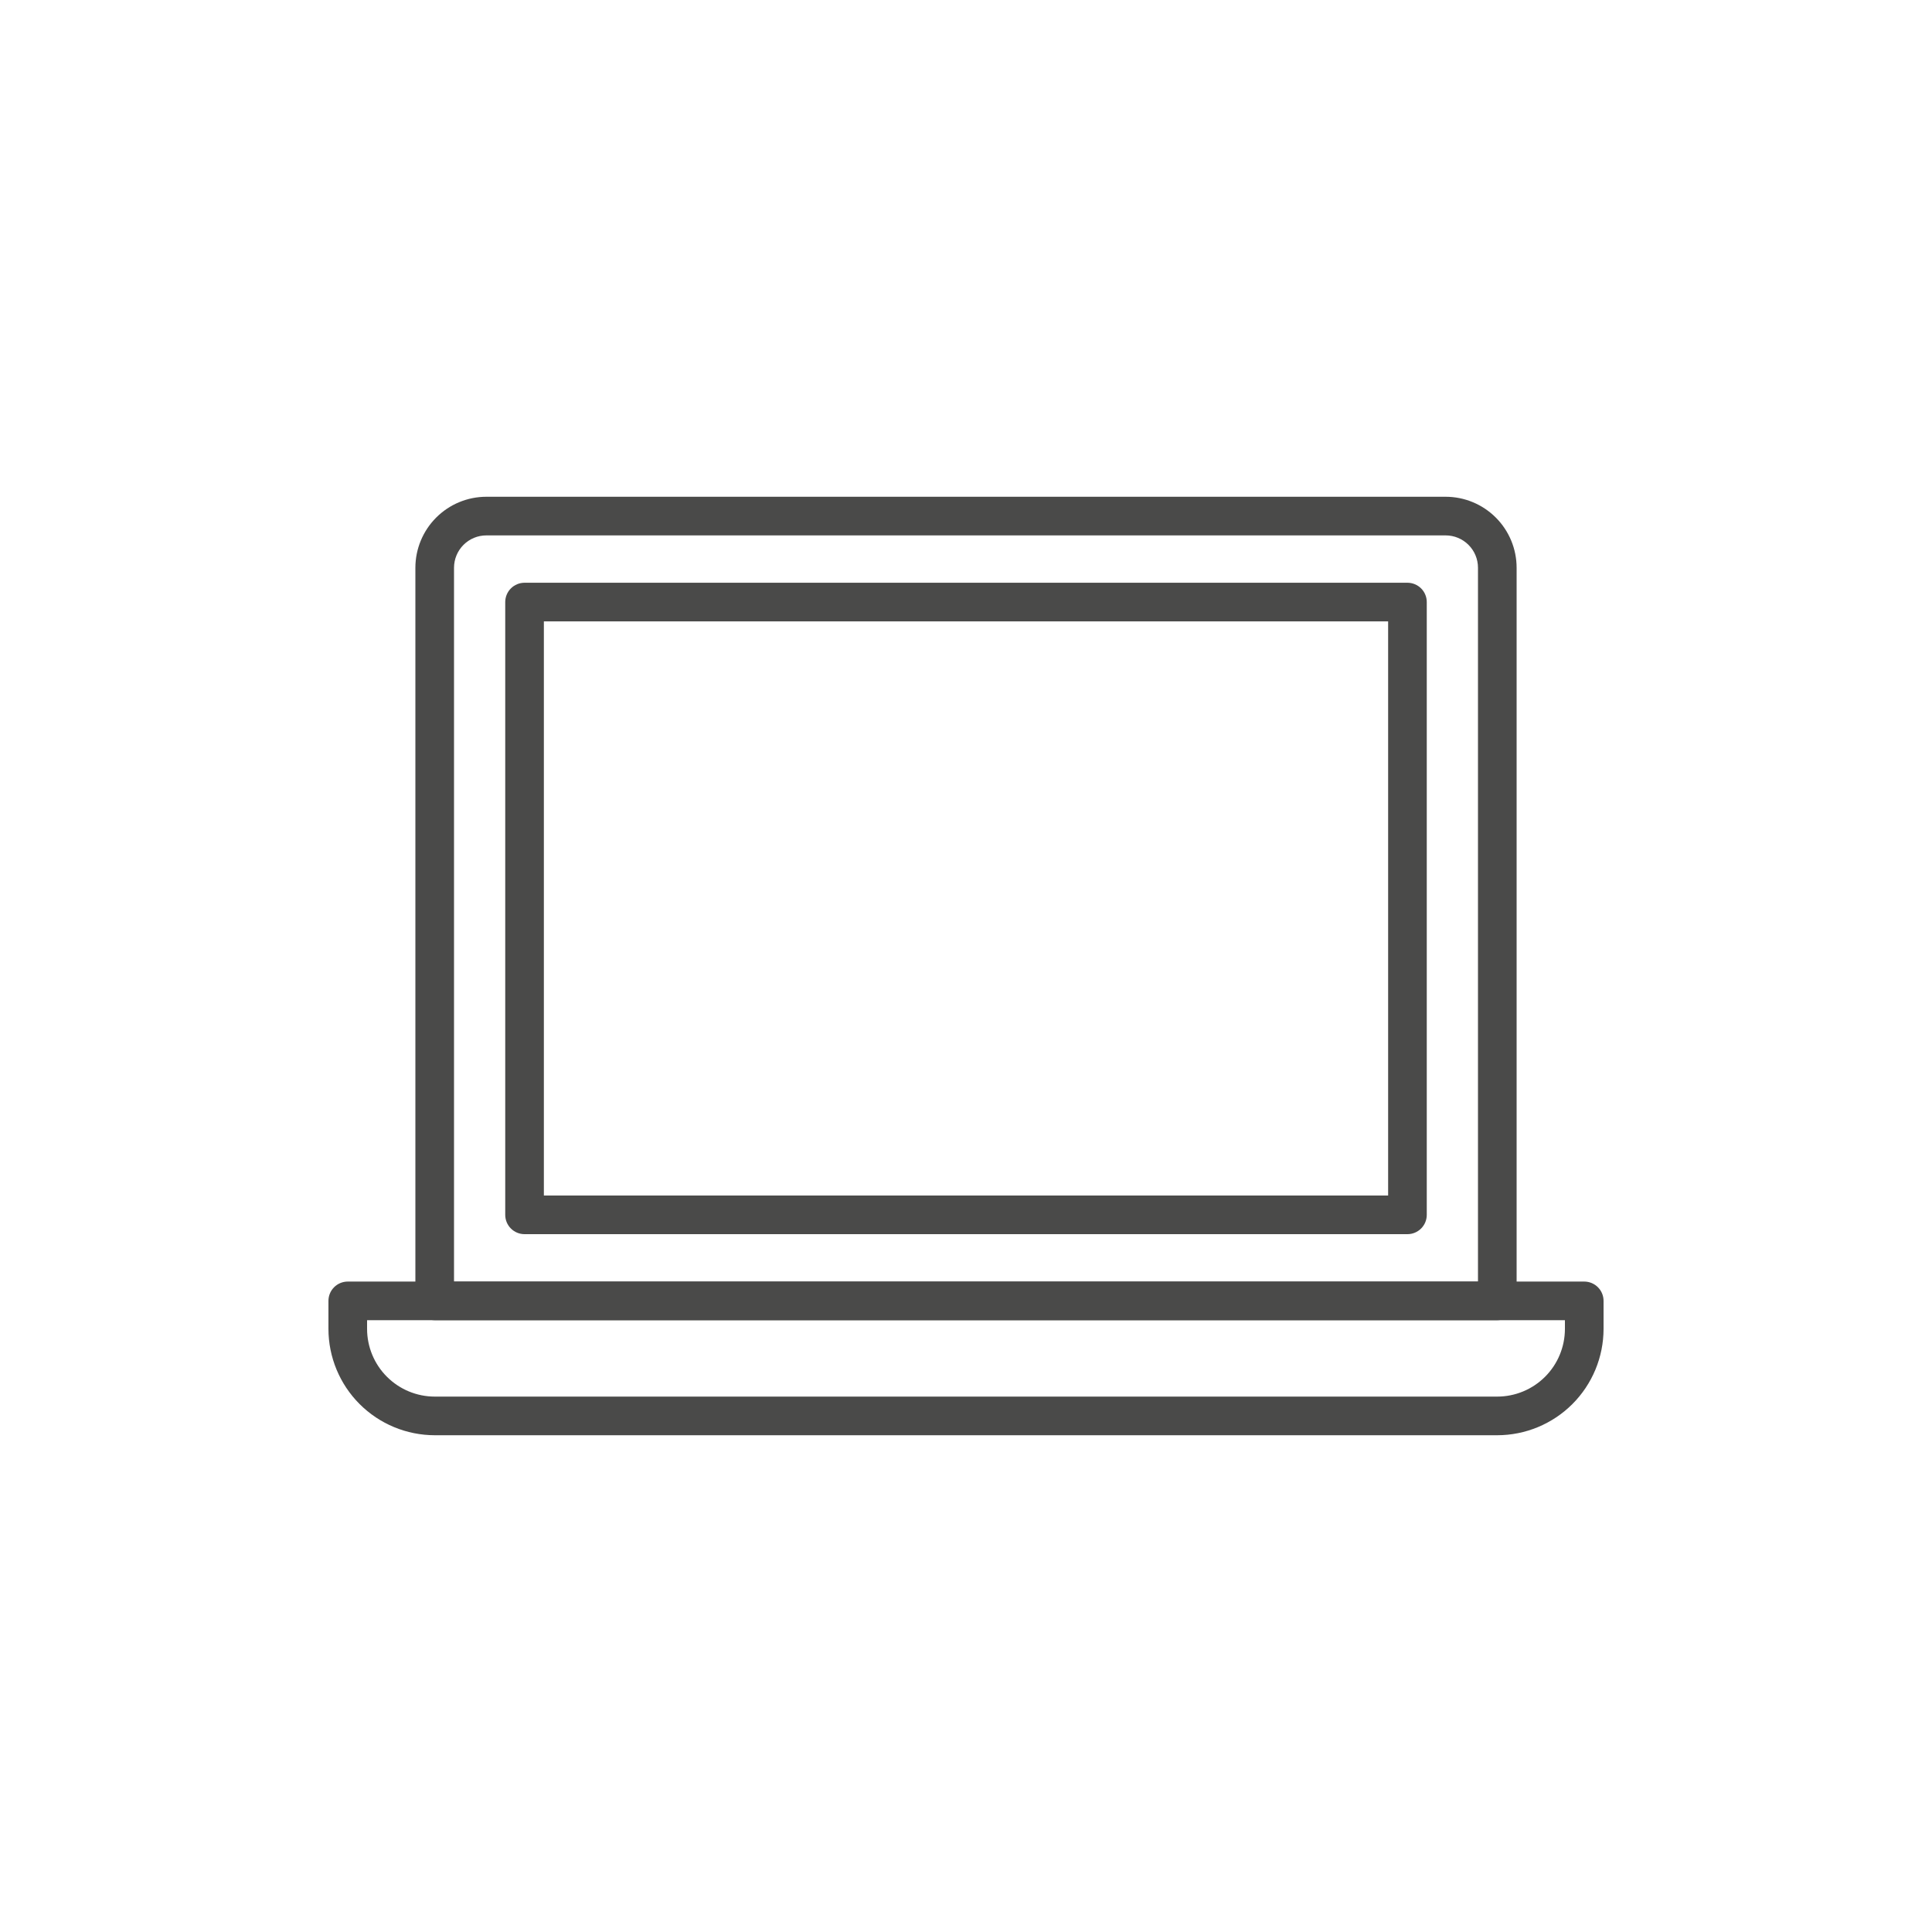 <svg width="140" height="140" viewBox="0 0 140 140" fill="none" xmlns="http://www.w3.org/2000/svg">
<path d="M31.506 104.003H108.494C110.537 104.001 112.496 103.189 113.941 101.744C115.386 100.299 116.198 98.341 116.2 96.298V94.267C116.2 93.895 116.053 93.539 115.79 93.277C115.527 93.014 115.171 92.867 114.8 92.867H25.2C24.829 92.867 24.473 93.014 24.21 93.277C23.948 93.539 23.8 93.895 23.8 94.267V96.299C23.802 98.342 24.615 100.301 26.06 101.745C27.504 103.189 29.463 104.001 31.506 104.003ZM113.4 95.665V96.298C113.399 97.598 112.882 98.846 111.962 99.765C111.042 100.685 109.795 101.202 108.494 101.203H31.506C30.205 101.202 28.958 100.685 28.038 99.765C27.118 98.846 26.601 97.598 26.6 96.298V95.665H113.4Z" fill="#4A4A49"/>
<path d="M31.5 95.665H108.5C108.871 95.665 109.227 95.517 109.49 95.254C109.753 94.992 109.9 94.636 109.9 94.265V41.139C109.899 39.776 109.356 38.469 108.392 37.505C107.428 36.54 106.121 35.998 104.757 35.997H35.243C33.879 35.998 32.572 36.54 31.608 37.505C30.644 38.469 30.102 39.776 30.1 41.139V94.266C30.101 94.637 30.248 94.993 30.511 95.255C30.773 95.517 31.129 95.665 31.5 95.665ZM107.1 92.865H32.9V41.139C32.901 40.518 33.148 39.922 33.587 39.483C34.026 39.044 34.621 38.797 35.243 38.797H104.757C105.379 38.797 105.974 39.044 106.413 39.483C106.853 39.922 107.1 40.518 107.1 41.139V92.865Z" fill="#4A4A49"/>
<path d="M38.011 89.432H101.989C102.36 89.432 102.716 89.285 102.979 89.022C103.242 88.76 103.389 88.404 103.389 88.032V43.628C103.389 43.257 103.242 42.901 102.979 42.638C102.716 42.376 102.36 42.228 101.989 42.228H38.011C37.64 42.228 37.283 42.376 37.021 42.638C36.758 42.901 36.611 43.257 36.611 43.628V88.032C36.611 88.404 36.758 88.76 37.021 89.022C37.283 89.285 37.64 89.432 38.011 89.432ZM100.589 86.632H39.411V45.028H100.589V86.632Z" fill="#4A4A49"/>
</svg>

